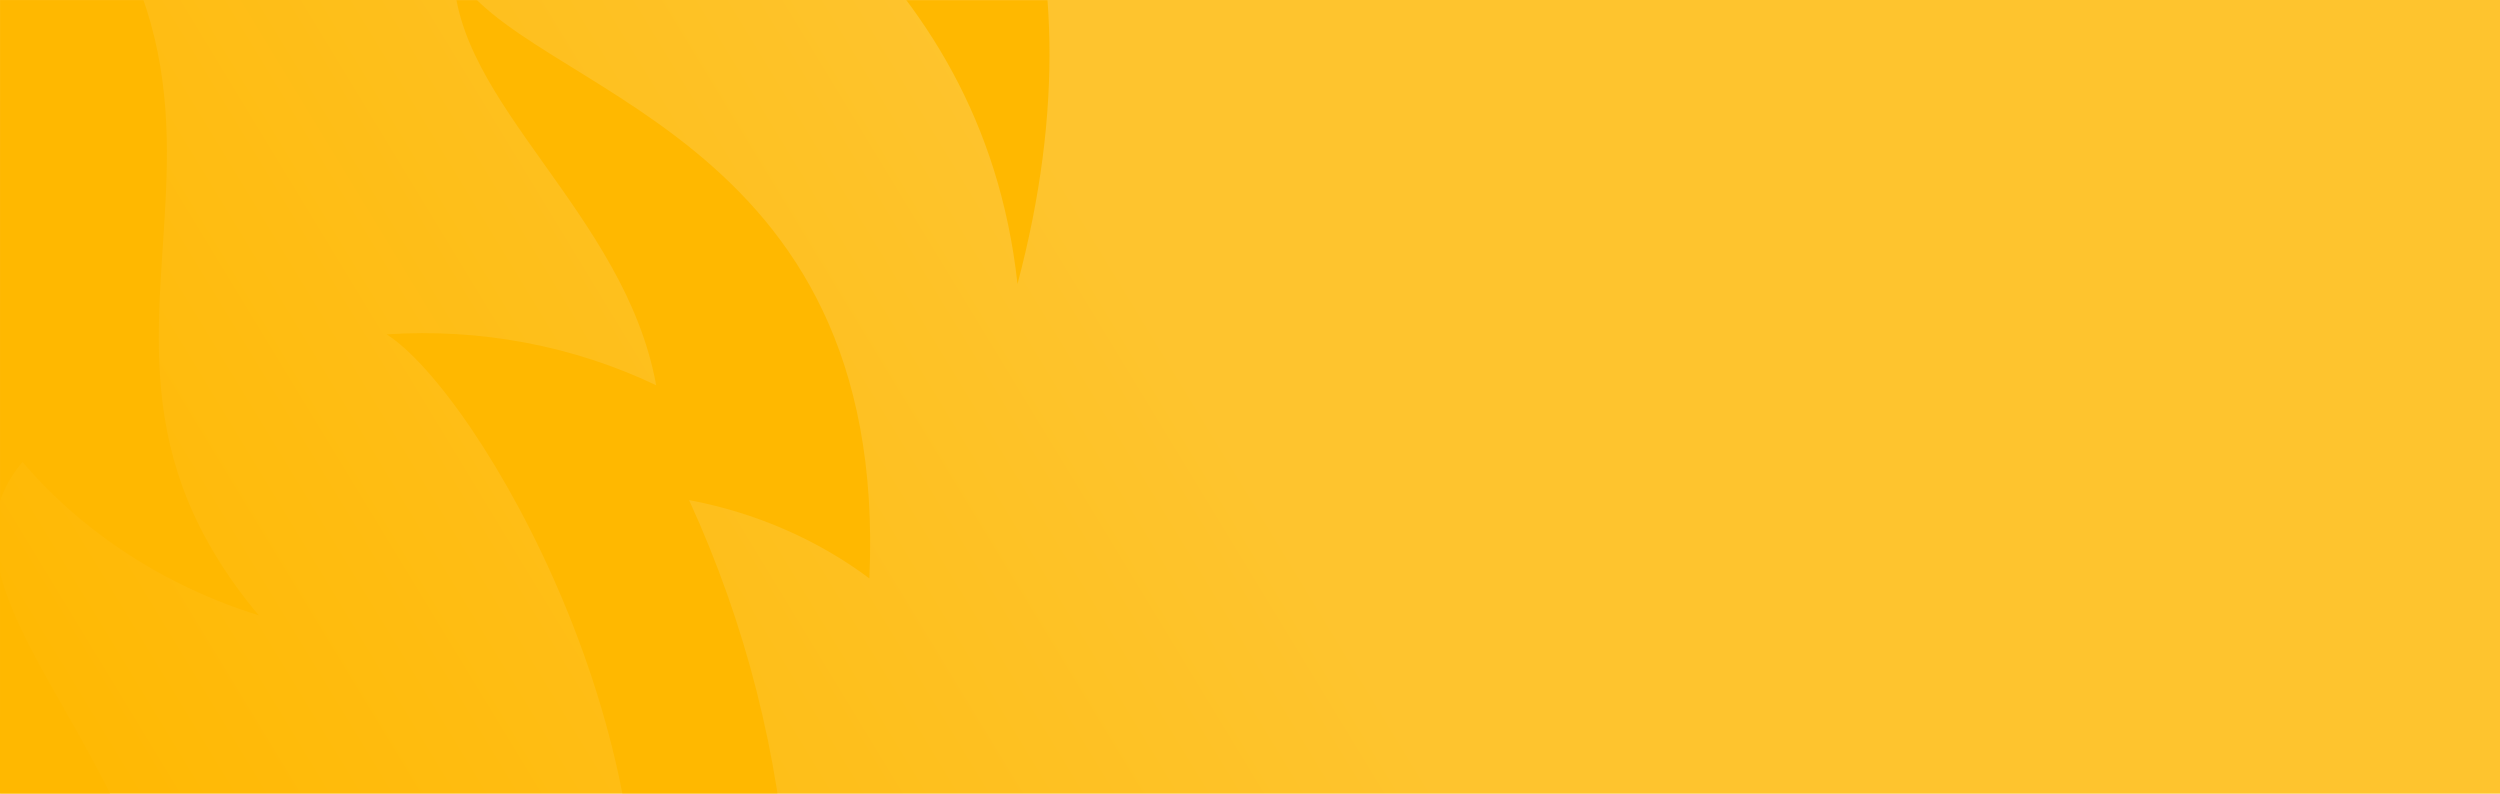 <svg width="1134" height="360" viewBox="0 0 1134 360" fill="none" xmlns="http://www.w3.org/2000/svg">
<rect width="1134" height="360" fill="url(#paint0_linear)"/>
<mask id="mask0" mask-type="alpha" maskUnits="userSpaceOnUse" x="0" y="0" width="491" height="360">
<rect width="491" height="360" fill="#DDDEDF"/>
</mask>
<g mask="url(#mask0)">
<path d="M22.075 584.103C29.101 477.647 -85.489 428.07 -107.607 319.592C-129.725 211.114 71.656 37.127 -55.371 -140.752C184.228 32.511 -3.437 134.923 117.371 279.128C74.841 265.837 37.584 241.645 10.21 209.545C-57.018 289.086 175.388 398.318 22.075 584.134" fill="#FFB800"/>
<path d="M-997.674 173.606C-942.355 60.221 -847.086 -33.718 -726.511 -93.772C-693.133 -171.11 -704.125 -224.157 -352.86 -346.093C-344.087 -392.803 -345.801 -448.446 -330.877 -448.446C-287.834 -438.218 -250.738 -413.676 -227.111 -379.798C-211.75 -381.246 -198.102 -382.816 -188.489 -383.932C-177.945 -432.768 -159.556 -479.971 -133.9 -524.063C-108.521 -559.579 -59.647 -563.109 3.245 -516.791C79.607 -469.422 147.46 -411.858 204.457 -346.093C280.054 -315.587 398.745 -276.42 501.199 -163.748C459.86 -186.524 413.23 -200.443 364.929 -204.423C448.426 -138.582 503.787 -30.013 461.535 128.796C445.333 -19.573 323.718 -81.521 249.297 -128.926C289.634 -3.61 114.842 -46.76 61.632 -140.785C69.122 -138.233 77.121 -137.103 85.122 -137.466C93.124 -137.83 100.954 -139.679 108.12 -142.897C102.472 -334.264 2.236 -444.161 -42.571 -477.836C-99.715 -520.08 -130.538 -417.818 -149.833 -340.45C-152.679 -327.799 -160.509 -316.492 -171.886 -308.6C-183.264 -300.709 -197.427 -296.762 -211.783 -297.481C-204.092 -310.588 -198.631 -324.654 -195.581 -339.213C-283.851 -333.178 -383.819 -286.166 -444.794 -261.483C-599.956 -198.599 -638.981 -166.916 -673.368 -60.912C-796.395 -14.504 -938.446 113.316 -997.741 173.515" fill="#FFB800"/>
<path d="M283.552 534.046C303.418 607.069 277.905 808.273 222.039 888.899L355.056 898.208C248.63 975.324 123.559 1028.99 -10.132 1054.89C60.693 972.574 117.298 855.587 110.273 815.937C33.365 866.087 -117.831 888.869 -152.587 872.394C-11.409 757.7 -33.09 636.428 -115.612 627.135C-198.134 617.841 -294.001 731.689 -286.538 887.33C-355.85 859.177 -580.558 898.616 -601.231 738.177C-625.537 702.829 -635.621 661.073 -629.802 619.863C-427.615 723.965 -513.767 490.051 -391.985 467.48C-405.228 434.62 -507.179 359.606 -644.29 482.9C-650.852 525.877 -648.906 569.557 -638.542 611.927C-688.726 600.773 -732.758 573.768 -762.577 535.856C-829.469 530.304 -894.511 513.255 -957.739 361.627C-1000.23 338.405 -1034.62 304.952 -1057 265.068C-1051.73 234.799 -1034.79 207.151 -1009.13 186.946C-1009.13 186.946 -1023.22 219.836 -1014.88 233.838C-907.621 156.892 -893.973 231.363 -839.048 220.832C-837.737 279.16 -904.931 319.051 -900.125 375.719C-860.561 468.325 -834.107 478.162 -756.795 488.784C-664.122 447.354 -587.55 352.484 -474.204 351.247C-382.405 350.312 -266.807 390.293 -248.252 504.203C-235.008 585.855 -429.296 702.842 -505.868 679.759C-631.08 800.759 -421.43 841.164 -351.581 822.787C-301.866 615.819 -178.806 556.857 -82.099 586.609C25.163 619.651 39.684 741.526 -33.796 810.355C8.152 801.688 46.633 782.819 77.424 755.817C108.215 728.815 130.128 694.723 140.761 657.279C160.617 685.172 171.815 717.319 173.198 750.398C235.249 669.741 214.98 492.736 165.299 425.326C209.458 428.932 251.043 445.57 283.552 472.64C311.283 341.773 217.669 178.829 175.416 151.672C217.768 148.841 260.146 156.845 297.636 174.756C283.552 96.815 205.803 46.483 205.803 -13.263C236.93 42.379 403.519 57.769 394.343 262.353C370.714 244.707 342.639 232.515 312.561 226.837C364.209 339.566 372.571 464.525 336.326 581.993C324.208 561.807 305.892 545.166 283.552 534.046Z" fill="#FFB800"/>
</g>
<defs>
<linearGradient id="paint0_linear" x1="472.013" y1="58" x2="-6.817" y2="348.774" gradientUnits="userSpaceOnUse">
<stop stop-color="#FEC42E"/>
<stop offset="1" stop-color="#FFB800"/>
</linearGradient>
</defs>
</svg>

